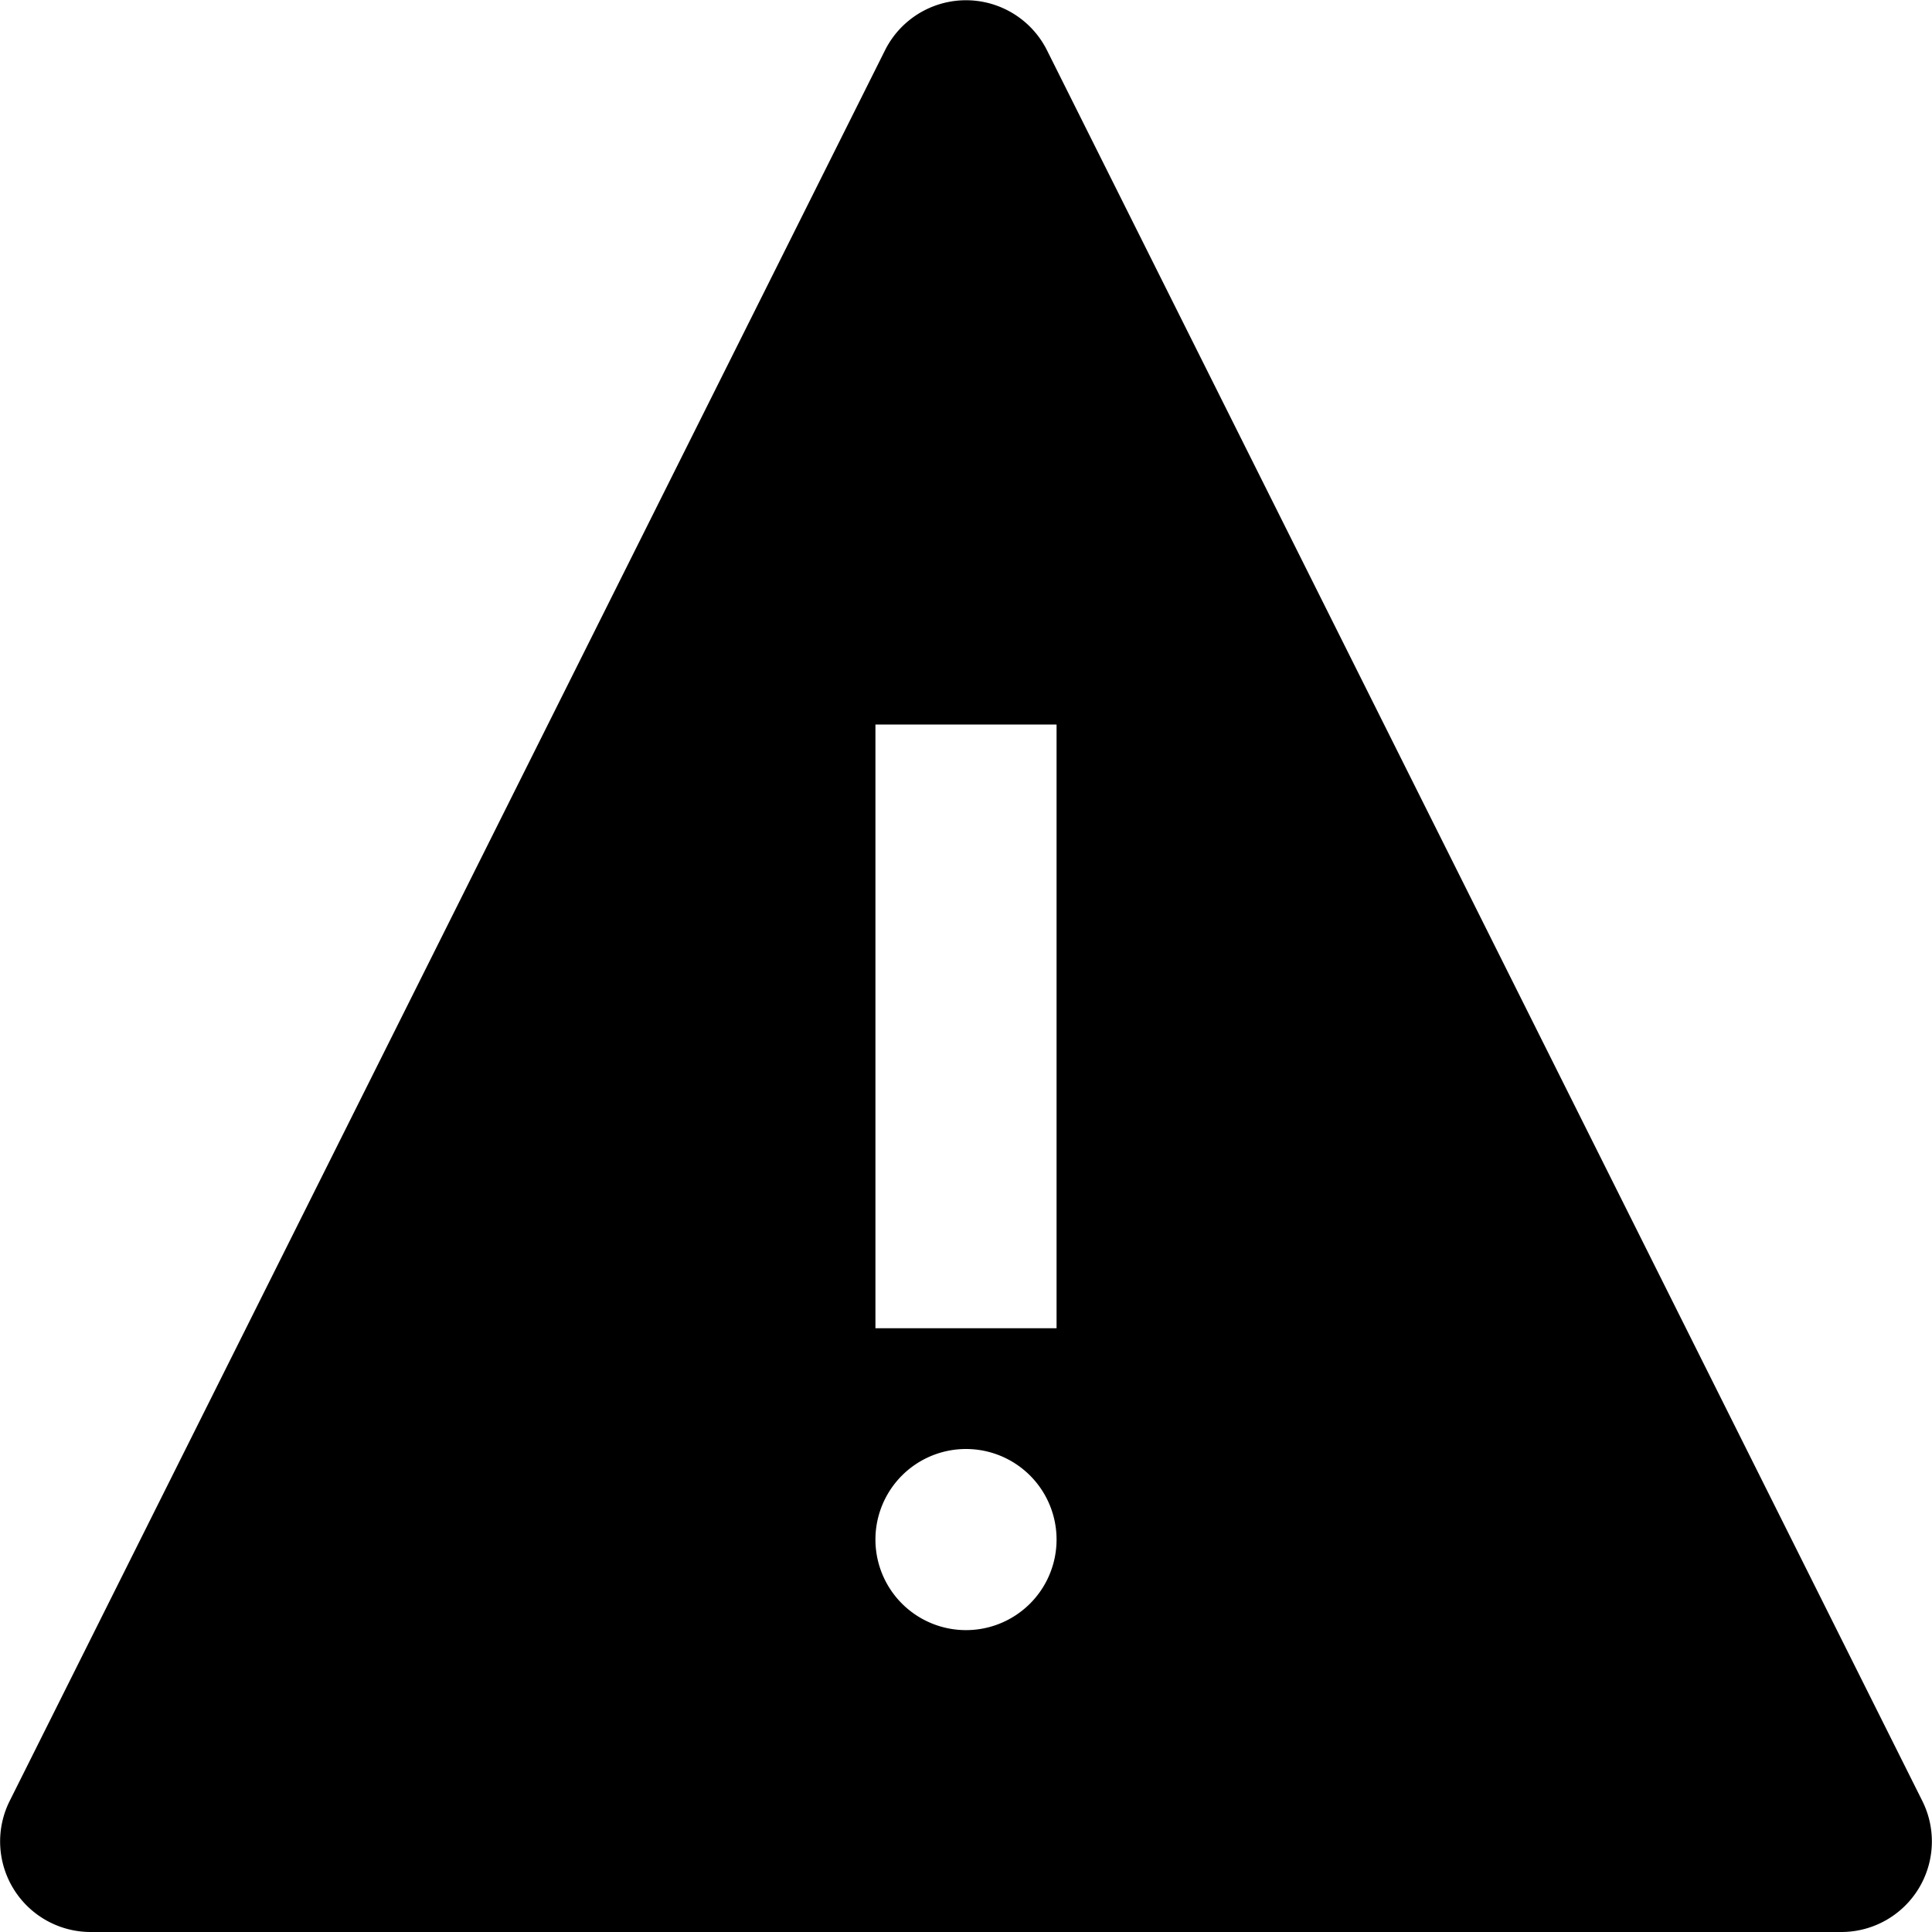 <svg width="16" height="16" fill-rule="evenodd"><path fill-rule="nonzero" d="M.75 16a.75.75 0 0 1-.67-1.085L7.33.415a.75.75 0 0 1 1.34 0l7.25 14.5A.75.75 0 0 1 15.25 16H.75zm6.5-10v5h1.5V6h-1.5zM8 13.5A.75.75 0 1 0 8 12a.75.75 0 0 0 0 1.5z"/></svg>